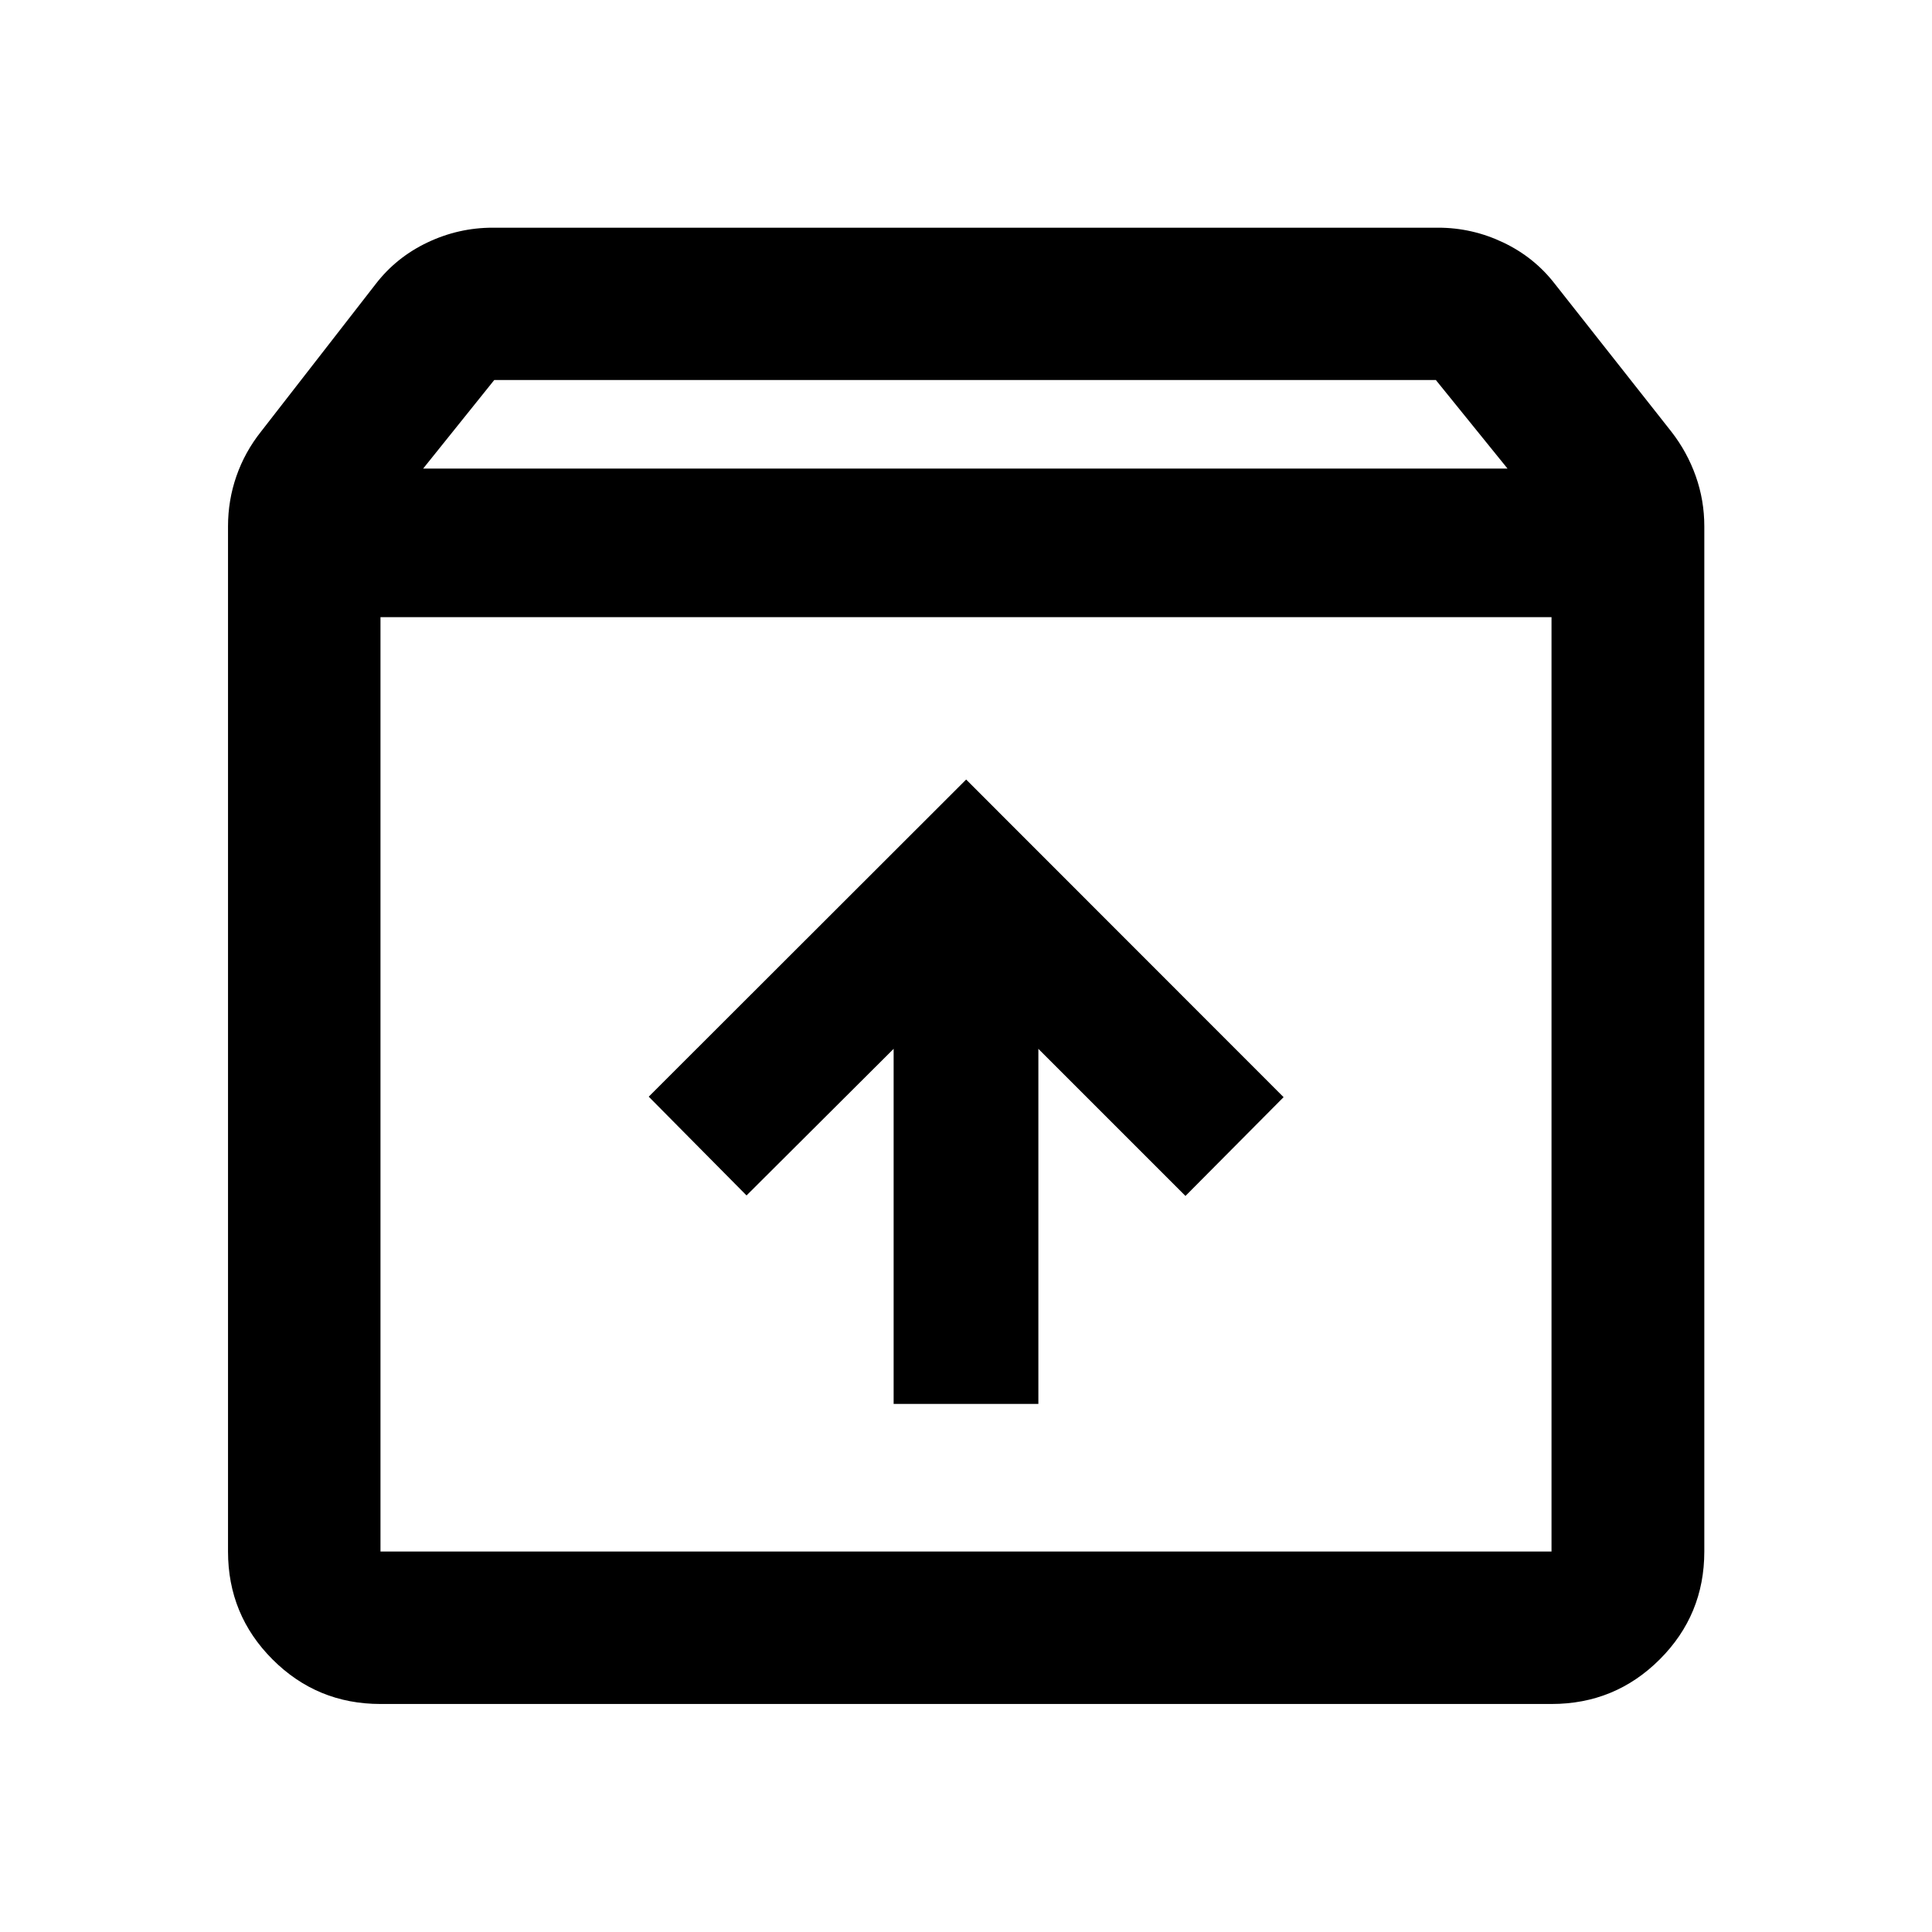 <svg xmlns="http://www.w3.org/2000/svg" height="40" viewBox="0 -960 960 960" width="40"><path d="M480.08-572.65 322.35-415.07l48.6 49.08 73.09-72.85v176.45h71.92v-176.45l73.09 73.09 48.76-49.08-157.73-157.82Zm-291.02-80.69v464.28h581.88v-464.28H189.06Zm0 540.04q-31.5 0-53.63-22.13-22.13-22.13-22.13-53.63v-509.43q0-12.93 4.18-24.94 4.18-12 12.22-22.12l56.99-73.33q10.23-13.28 25.69-20.63 15.45-7.35 32.47-7.35h469.79q16.86 0 32.31 7.35 15.46 7.35 25.69 20.63l57.82 73.33q7.88 10.12 12.14 22.12 4.26 12.01 4.26 24.94v509.43q0 31.5-22.18 53.63-22.18 22.13-53.74 22.13H189.06Zm21.21-613.88h538.8l-35.61-44H245.6l-35.33 44ZM480-421.24Z"/></svg>